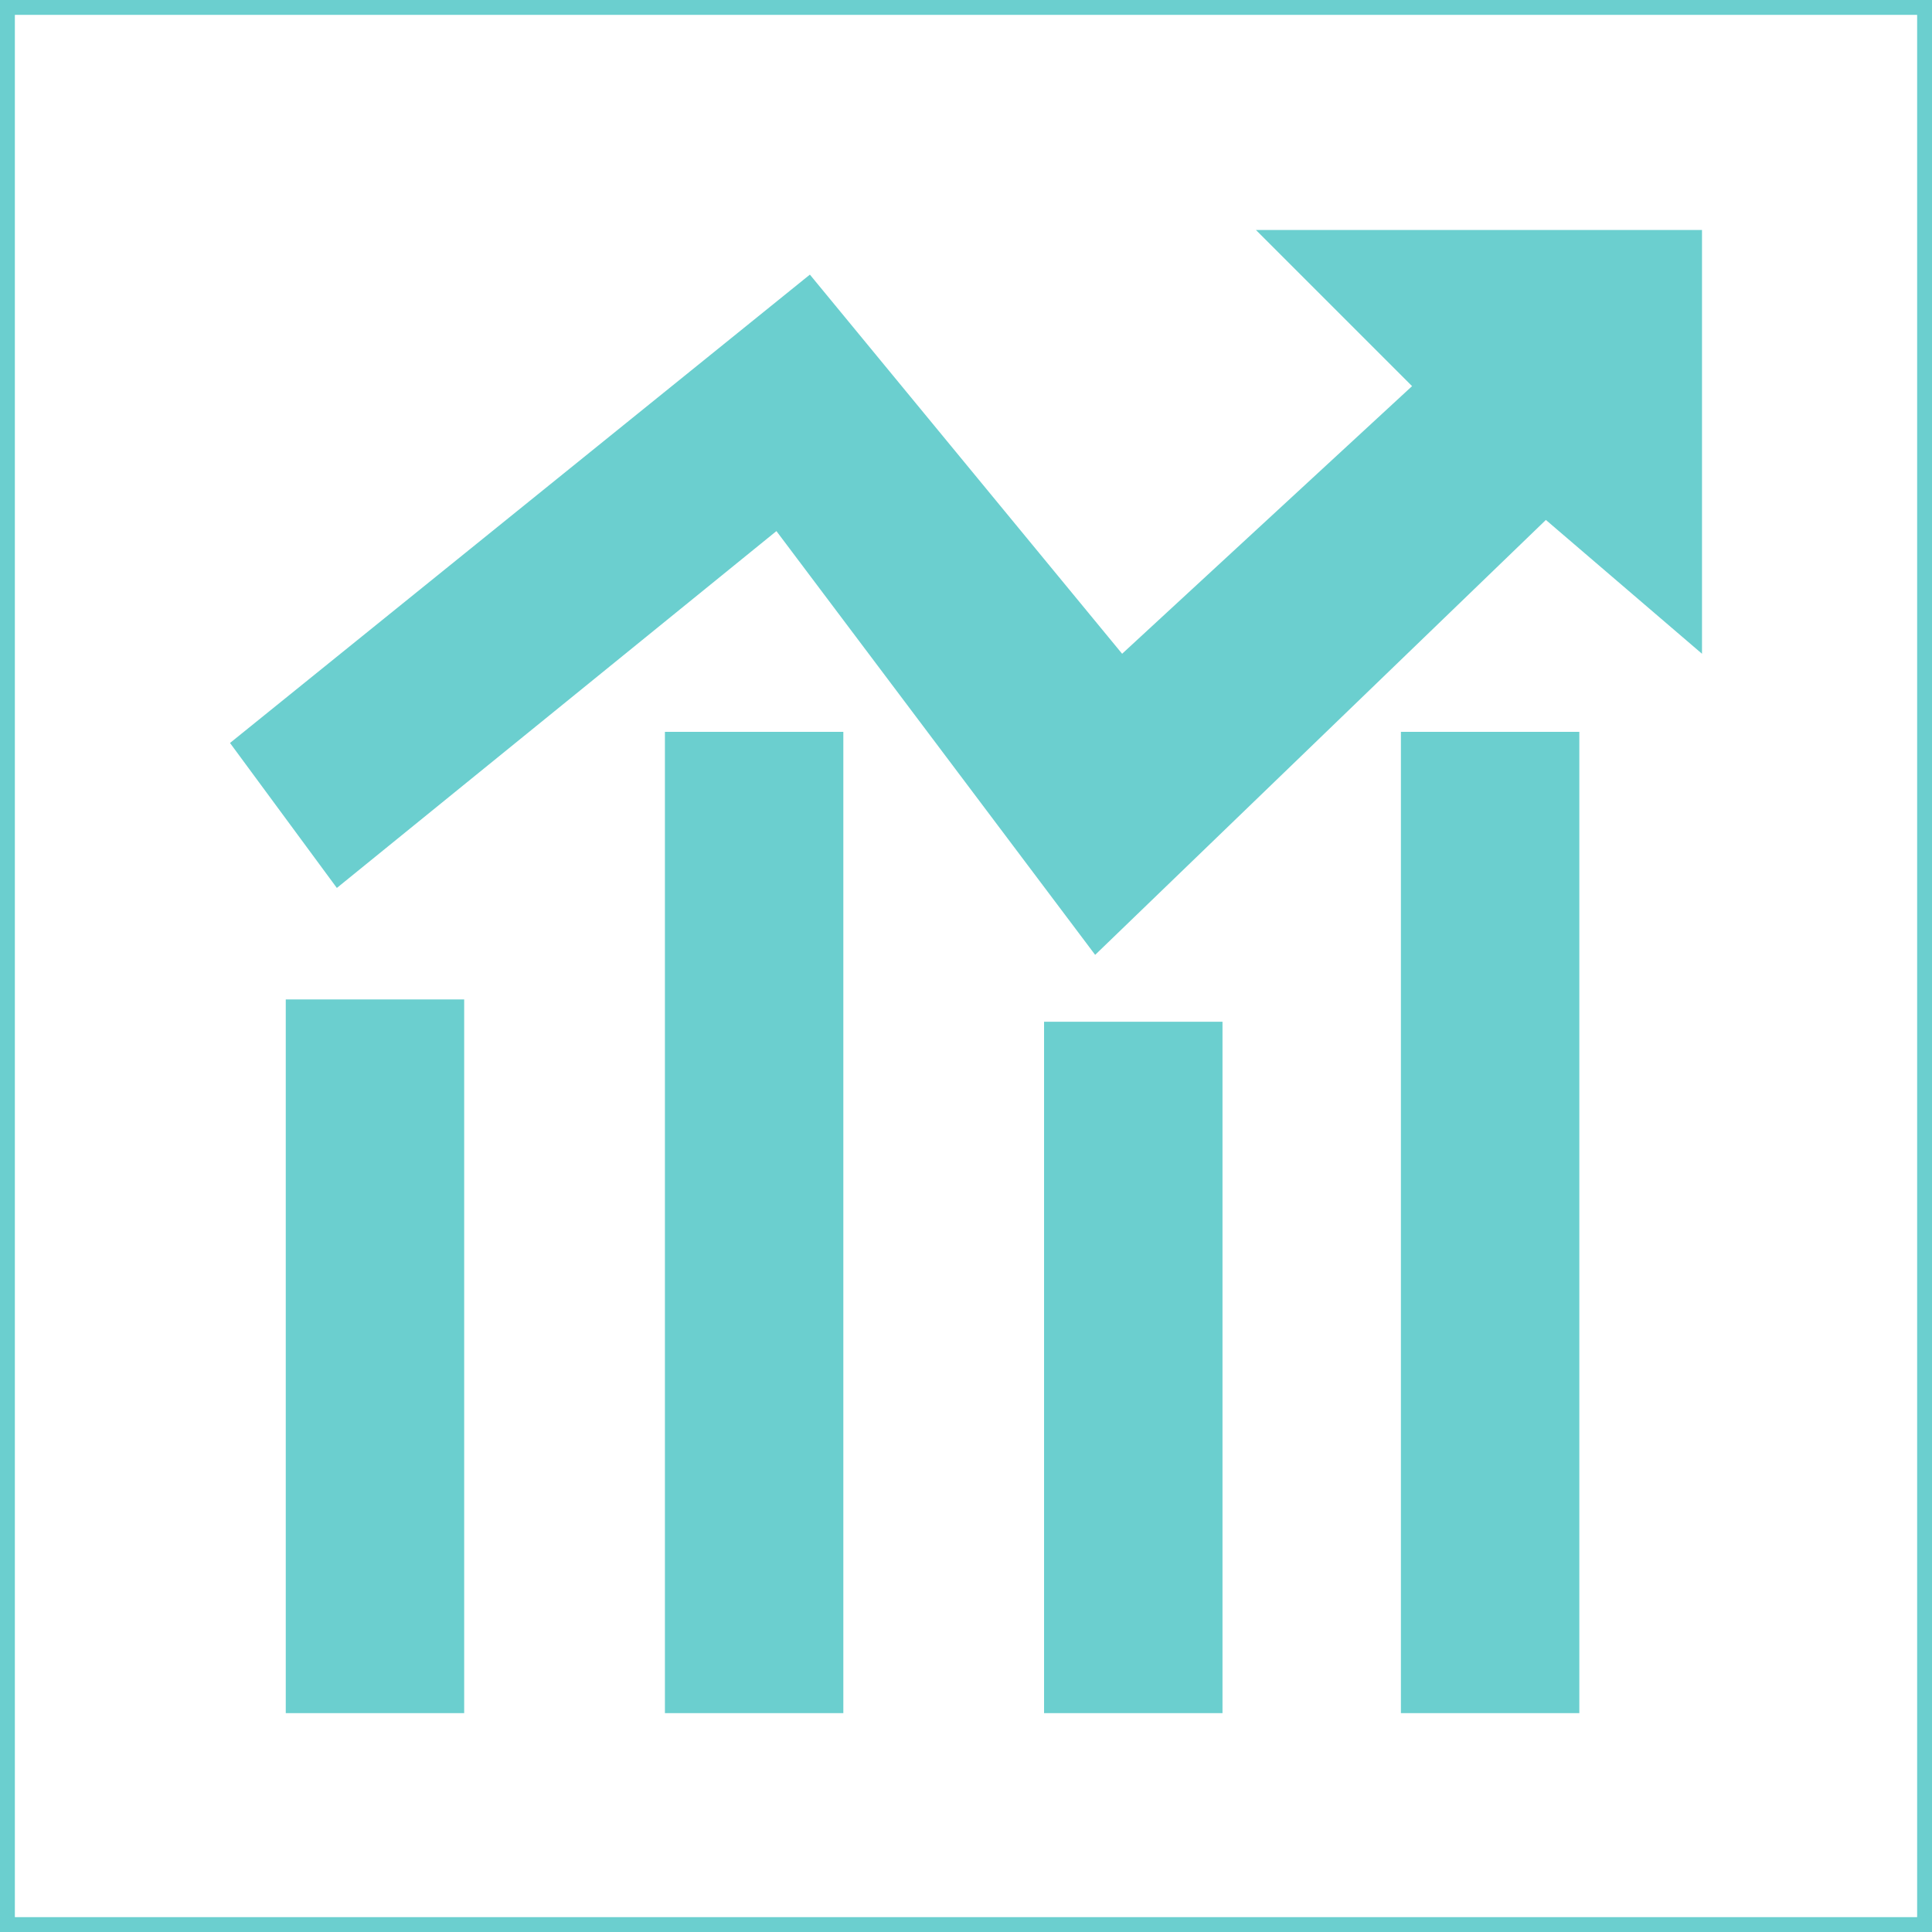 <svg width="130" height="130" viewBox="0 0 130 130" fill="none" xmlns="http://www.w3.org/2000/svg">
<path fill-rule="evenodd" clip-rule="evenodd" d="M15.477 49.993L54.495 18.478L75.505 43.99L95.015 25.982L84.51 15.477H114.524V43.99L104.019 34.986L73.691 64.25L52.244 35.736L22.666 59.748L15.477 49.993ZM44.741 49.243H56.746V115.275H44.741V49.243ZM19.228 67.251H31.234V115.275H19.228V67.251ZM82.259 68.752H70.253V115.275H82.259V68.752ZM94.264 49.243H106.27V115.275H94.264V49.243Z" fill="#6BCFCF"/>
<rect x="0.5" y="0.5" width="129" height="129" stroke="#6BCFCF"/>
</svg>
